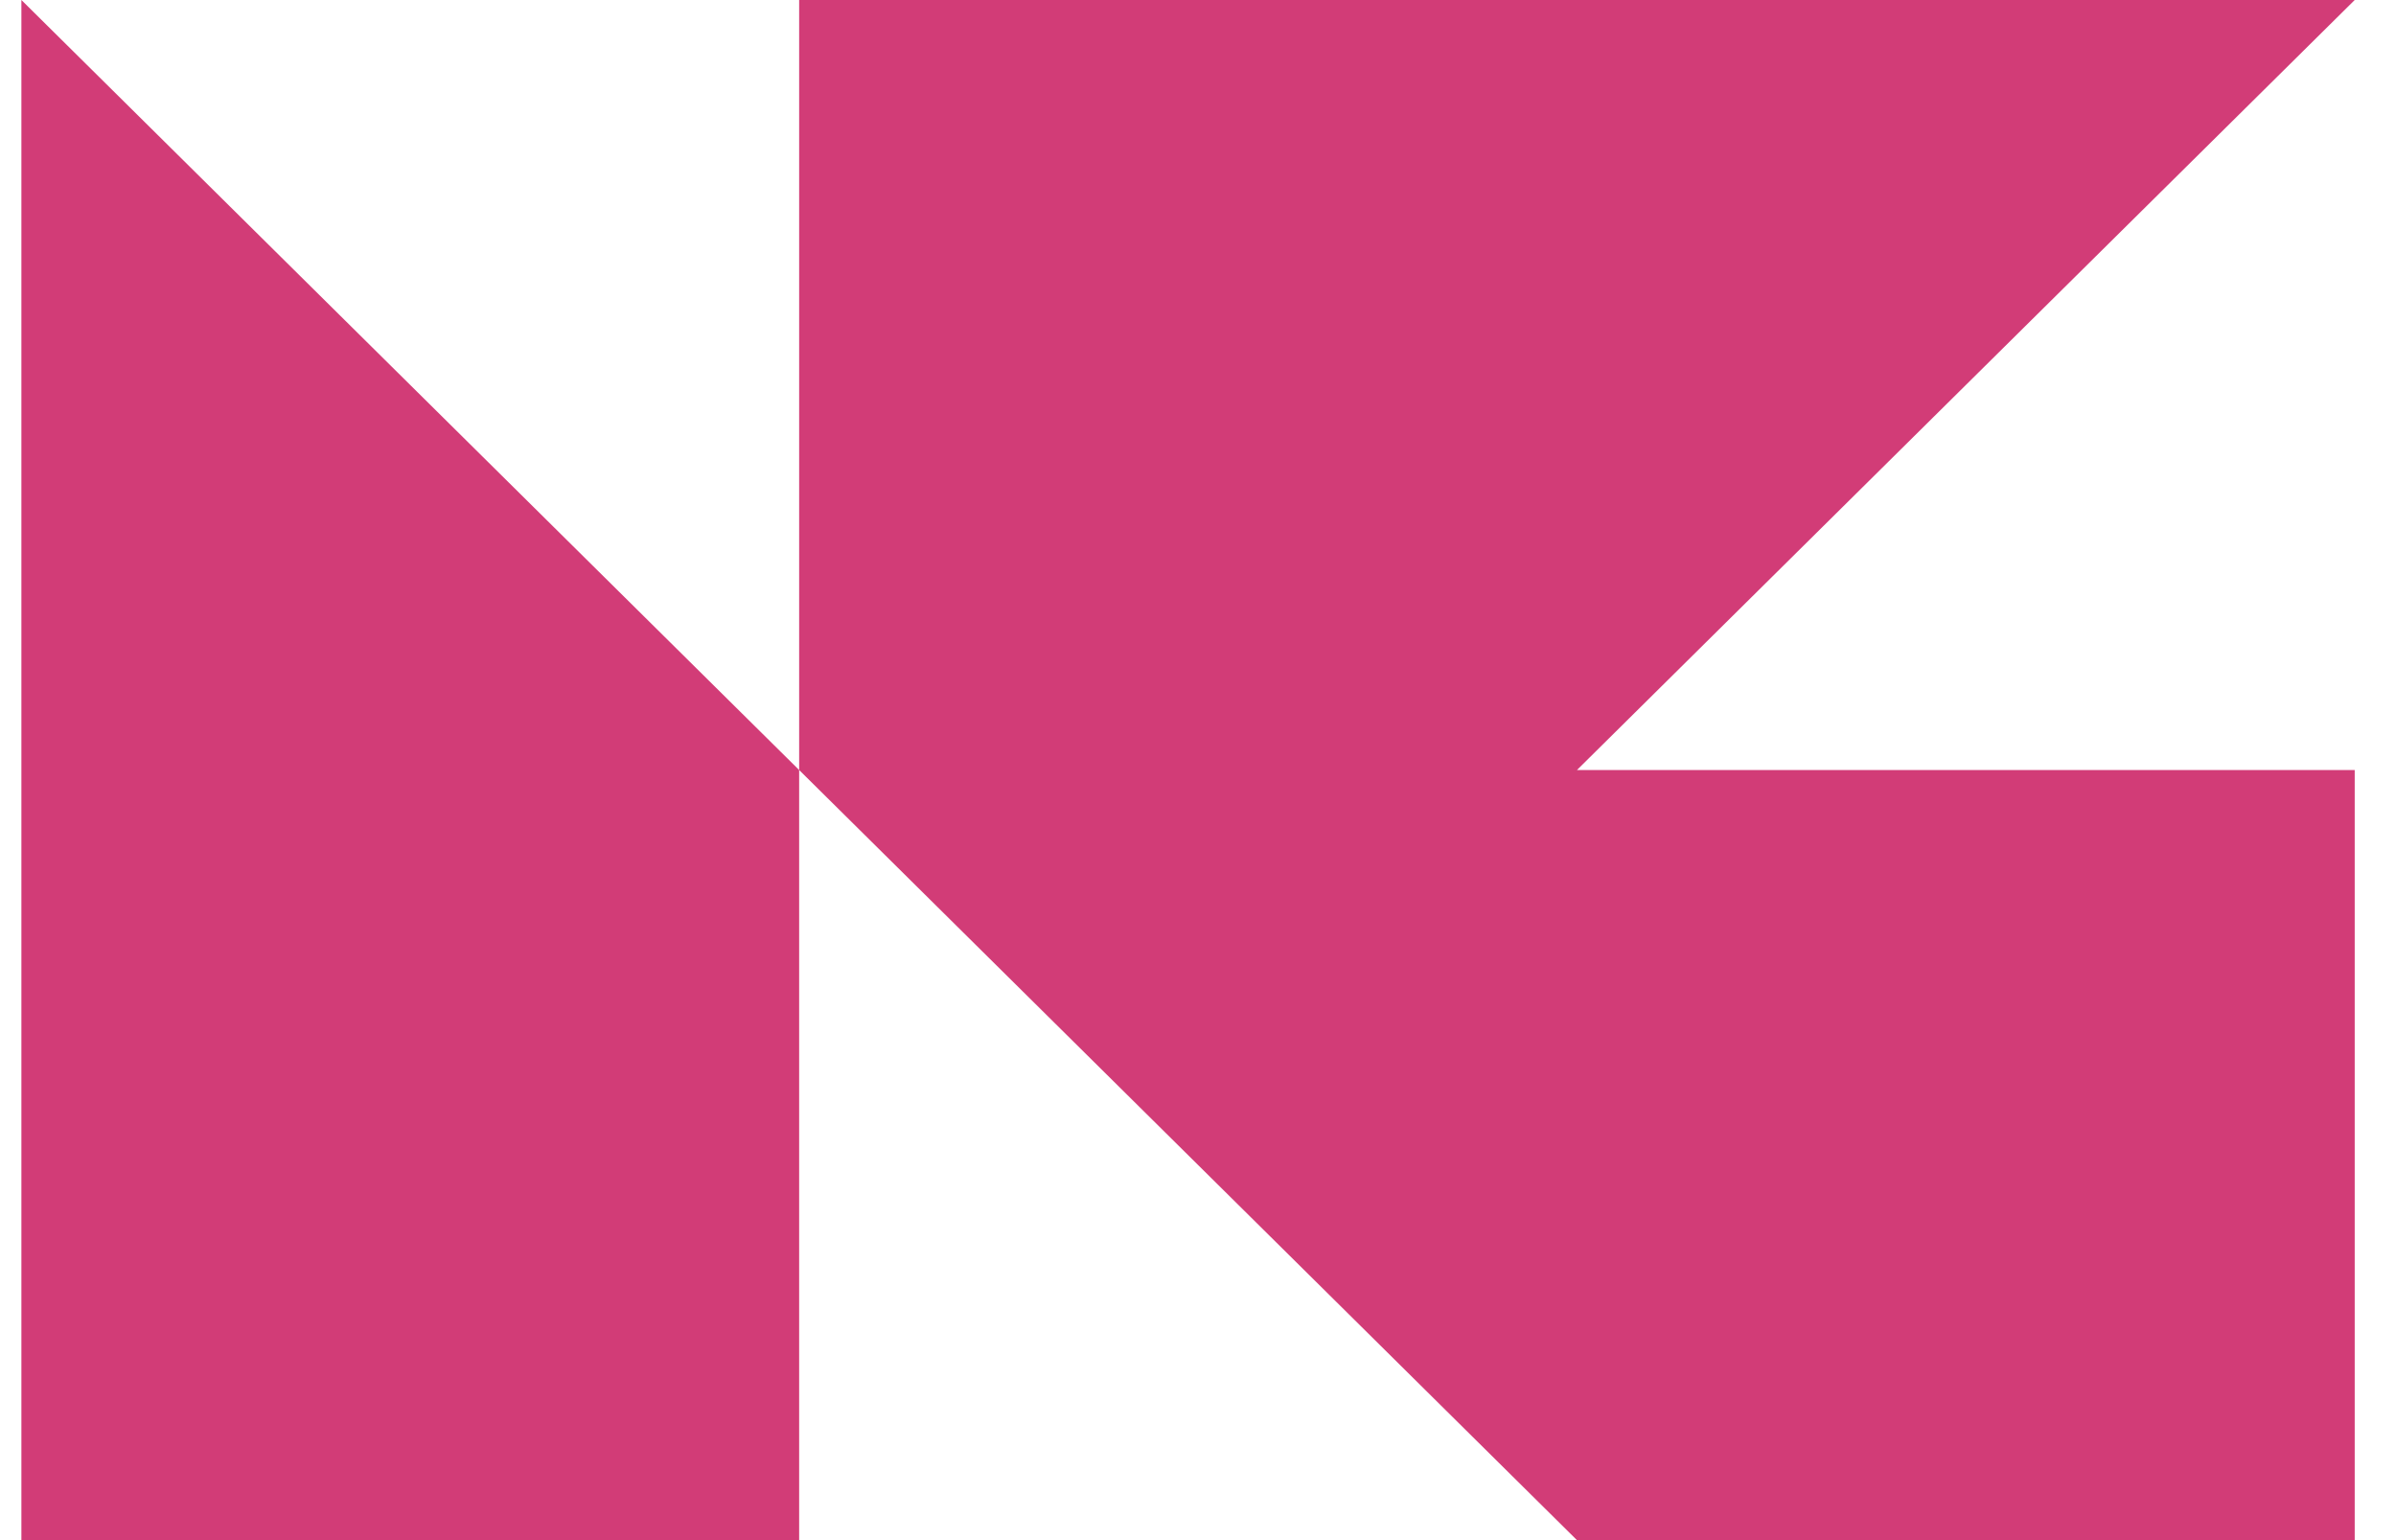 <svg width="56" height="36" viewBox="0 0 56 36" fill="none" xmlns="http://www.w3.org/2000/svg">
<path d="M0.5 17.999V36H18.678V17.999L0.5 0V17.999Z" fill="#D23C77"/>
<path d="M55.035 0H36.857H18.678V17.999L36.857 36H55.035V17.999H36.857L55.035 0Z" fill="#D23C77"/>
</svg>
